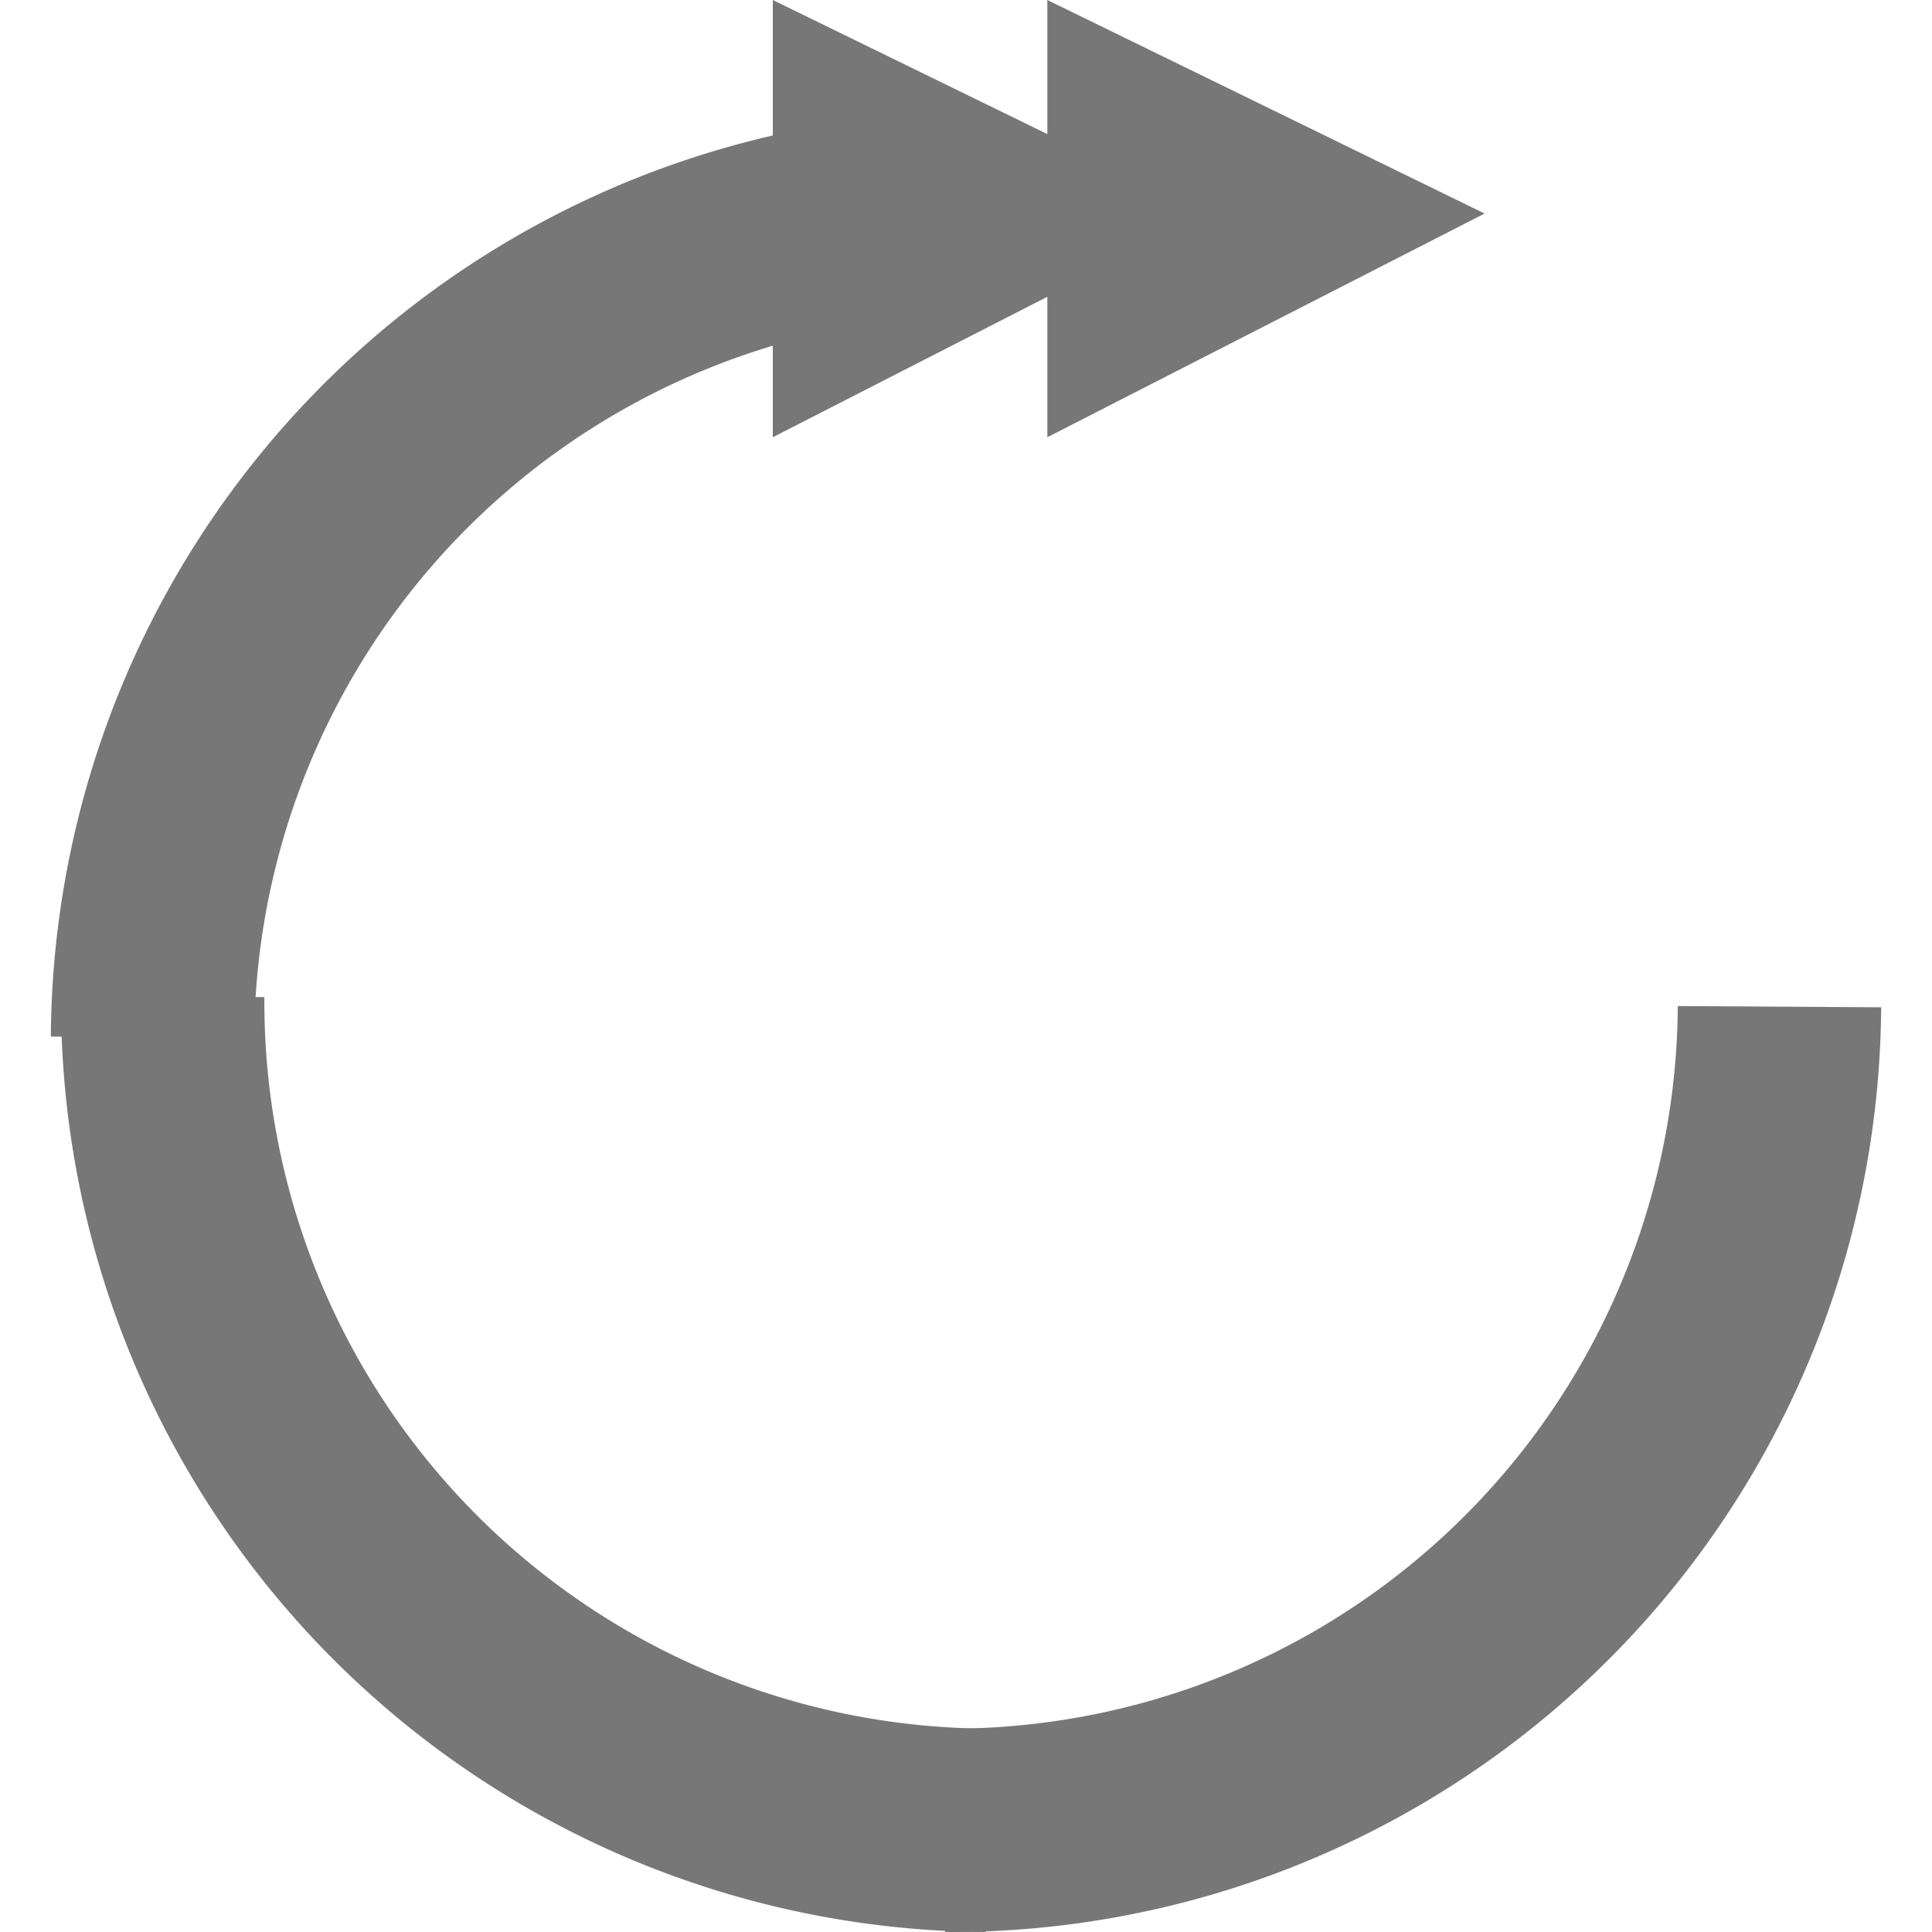 
<svg id="Layer_1" data-name="Layer 1" xmlns="http://www.w3.org/2000/svg" viewBox="0 0 18 19" x="0" y="0" width="19" height="19"><defs><style>.cls-1{fill:#777;}.cls-2{fill:none;stroke:#777;stroke-width:2px;}</style></defs><title>2</title><g id="jumpforward"><path class="cls-1" d="M32.1,2.3L27.8,4.5V0.2Z" transform="translate(-20.7 -0.2)"/><path class="cls-1" d="M34.8,2.3L30.5,4.5V0.2Z" transform="translate(-20.7 -0.2)"/><path class="cls-2" d="M29.9,2.3a8.15,8.15,0,0,0-8.2,8.1h0" transform="translate(-20.7 -0.2)"/><path class="cls-2" d="M21.8,10a8.15,8.15,0,0,0,8.1,8.2h0" transform="translate(-20.7 -0.2)"/><path class="cls-2" d="M29.5,18.2a8.15,8.15,0,0,0,8.2-8.1h0" transform="translate(-20.7 -0.2)"/></g></svg>